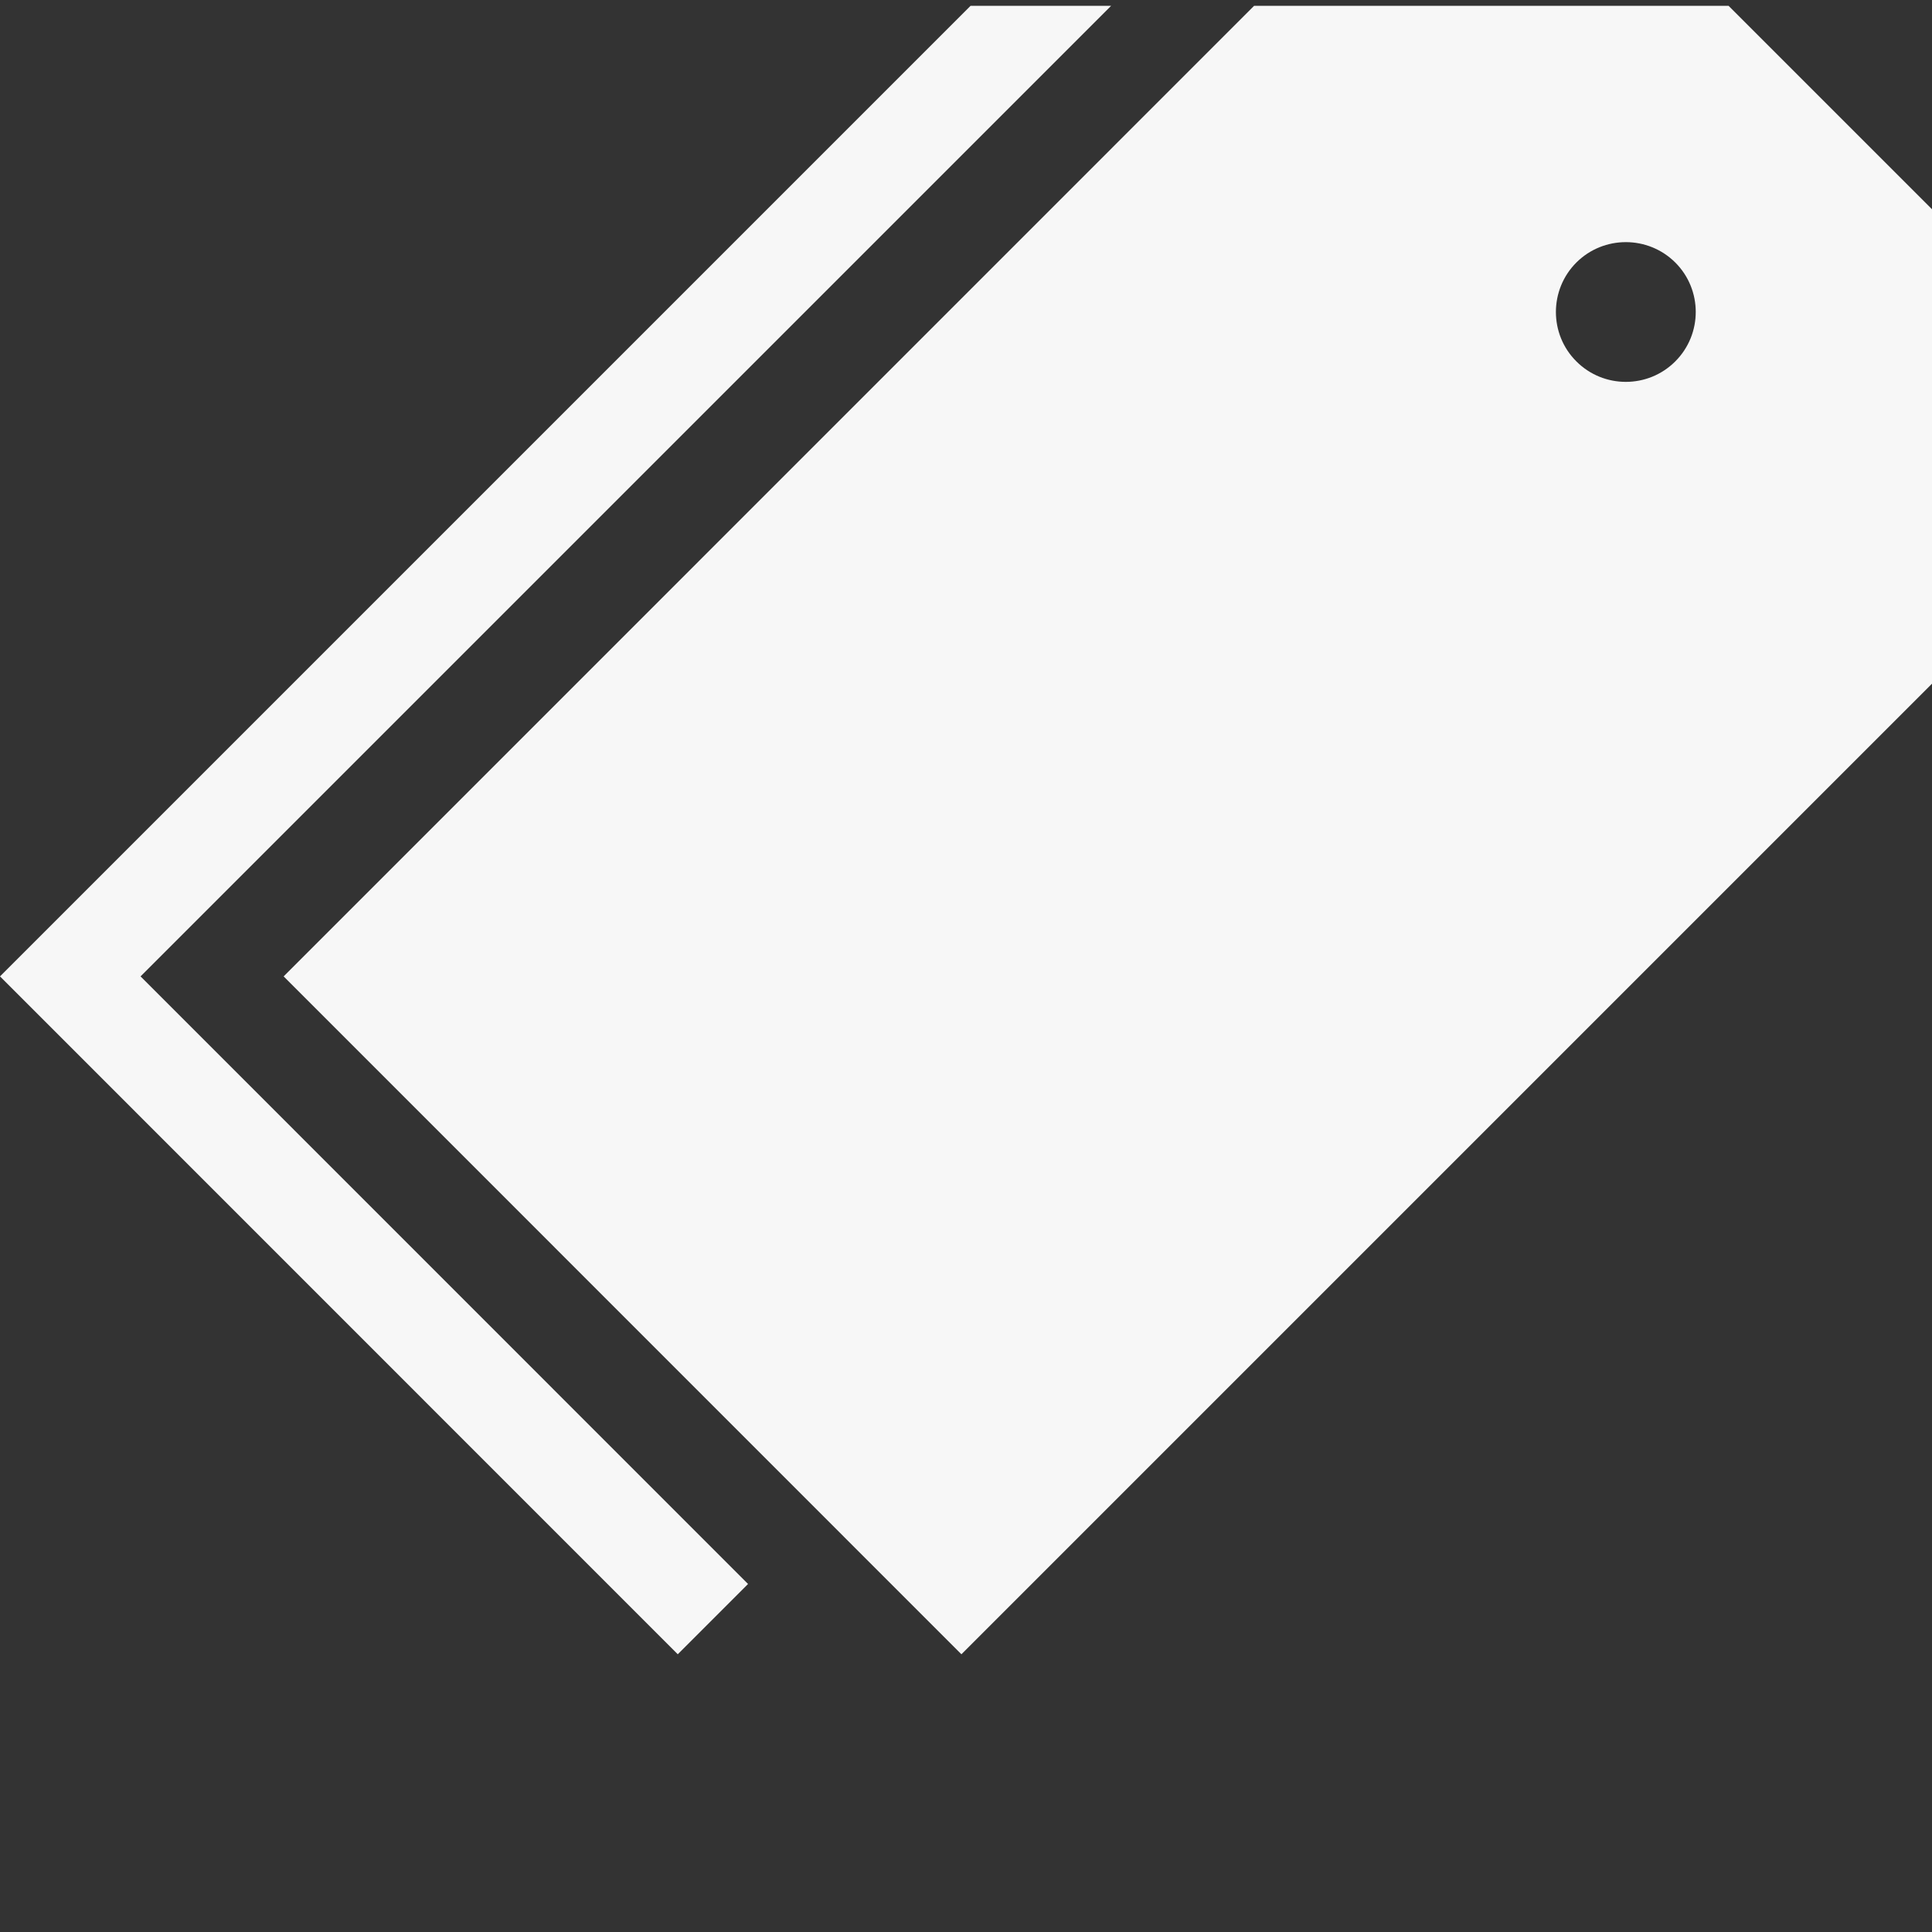 <?xml version="1.0" encoding="UTF-8" standalone="no"?>
<svg
   xmlns:dc="http://purl.org/dc/elements/1.1/"
   xmlns:cc="http://creativecommons.org/ns#"
   xmlns:rdf="http://www.w3.org/1999/02/22-rdf-syntax-ns#"
   xmlns:svg="http://www.w3.org/2000/svg"
   xmlns="http://www.w3.org/2000/svg"
   xmlns:sodipodi="http://sodipodi.sourceforge.net/DTD/sodipodi-0.dtd"
   xmlns:inkscape="http://www.inkscape.org/namespaces/inkscape"
   version="1.1"
   id="Layer_1"
   x="0px"
   y="0px"
   width="16"
   height="16"
   viewBox="0 0 16 16"
   enable-background="new 0 0 100 100"
   xml:space="preserve"
   inkscape:version="0.92.2 (unknown)"
   sodipodi:docname="tag-symbolic-rtl.svg"><rect x="0" y="0" width="16" height="16" fill="#333333" stroke="none"/><defs
     id="defs11" /><sodipodi:namedview
     pagecolor="#ffffff"
     bordercolor="#F7F7F7666"
     borderopacity="1"
     objecttolerance="10"
     gridtolerance="10"
     guidetolerance="10"
     inkscape:pageopacity="0"
     inkscape:pageshadow="2"
     inkscape:window-width="1920"
     inkscape:window-height="1013"
     id="namedview9"
     showgrid="false"
     inkscape:zoom="51.875"
     inkscape:cx="8"
     inkscape:cy="8"
     inkscape:window-x="0"
     inkscape:window-y="34"
     inkscape:window-maximized="1"
     inkscape:current-layer="Layer_1"
     fit-margin-top="0"
     fit-margin-left="0"
     fit-margin-right="0"
     fit-margin-bottom="0" /><path
     d="M 2.349,8.086 7.962,13.7 16,5.662 V 1.733 L 14.315,0.048 h -3.929 z M 13.874,2.174 c 0.226,0.226 0.226,0.593 -1.6e-4,0.819 -0.226,0.226 -0.593,0.226 -0.819,0 -0.226,-0.225 -0.226,-0.593 0,-0.819 0.226,-0.225 0.593,-0.225 0.819,0 z"
     id="path3"
     style="fill:#F7F7F7;fill-opacity:1;stroke-width:0.16"
     inkscape:connector-curvature="0" /><path
     style="fill:#F7F7F7;fill-opacity:1;stroke-width:0.16"
     d="M 1.164,8.086 6.195,13.118 5.613,13.7 0,8.086 8.038,0.048 h 1.164 z"
     id="polygon7"
     inkscape:connector-curvature="0" /></svg>